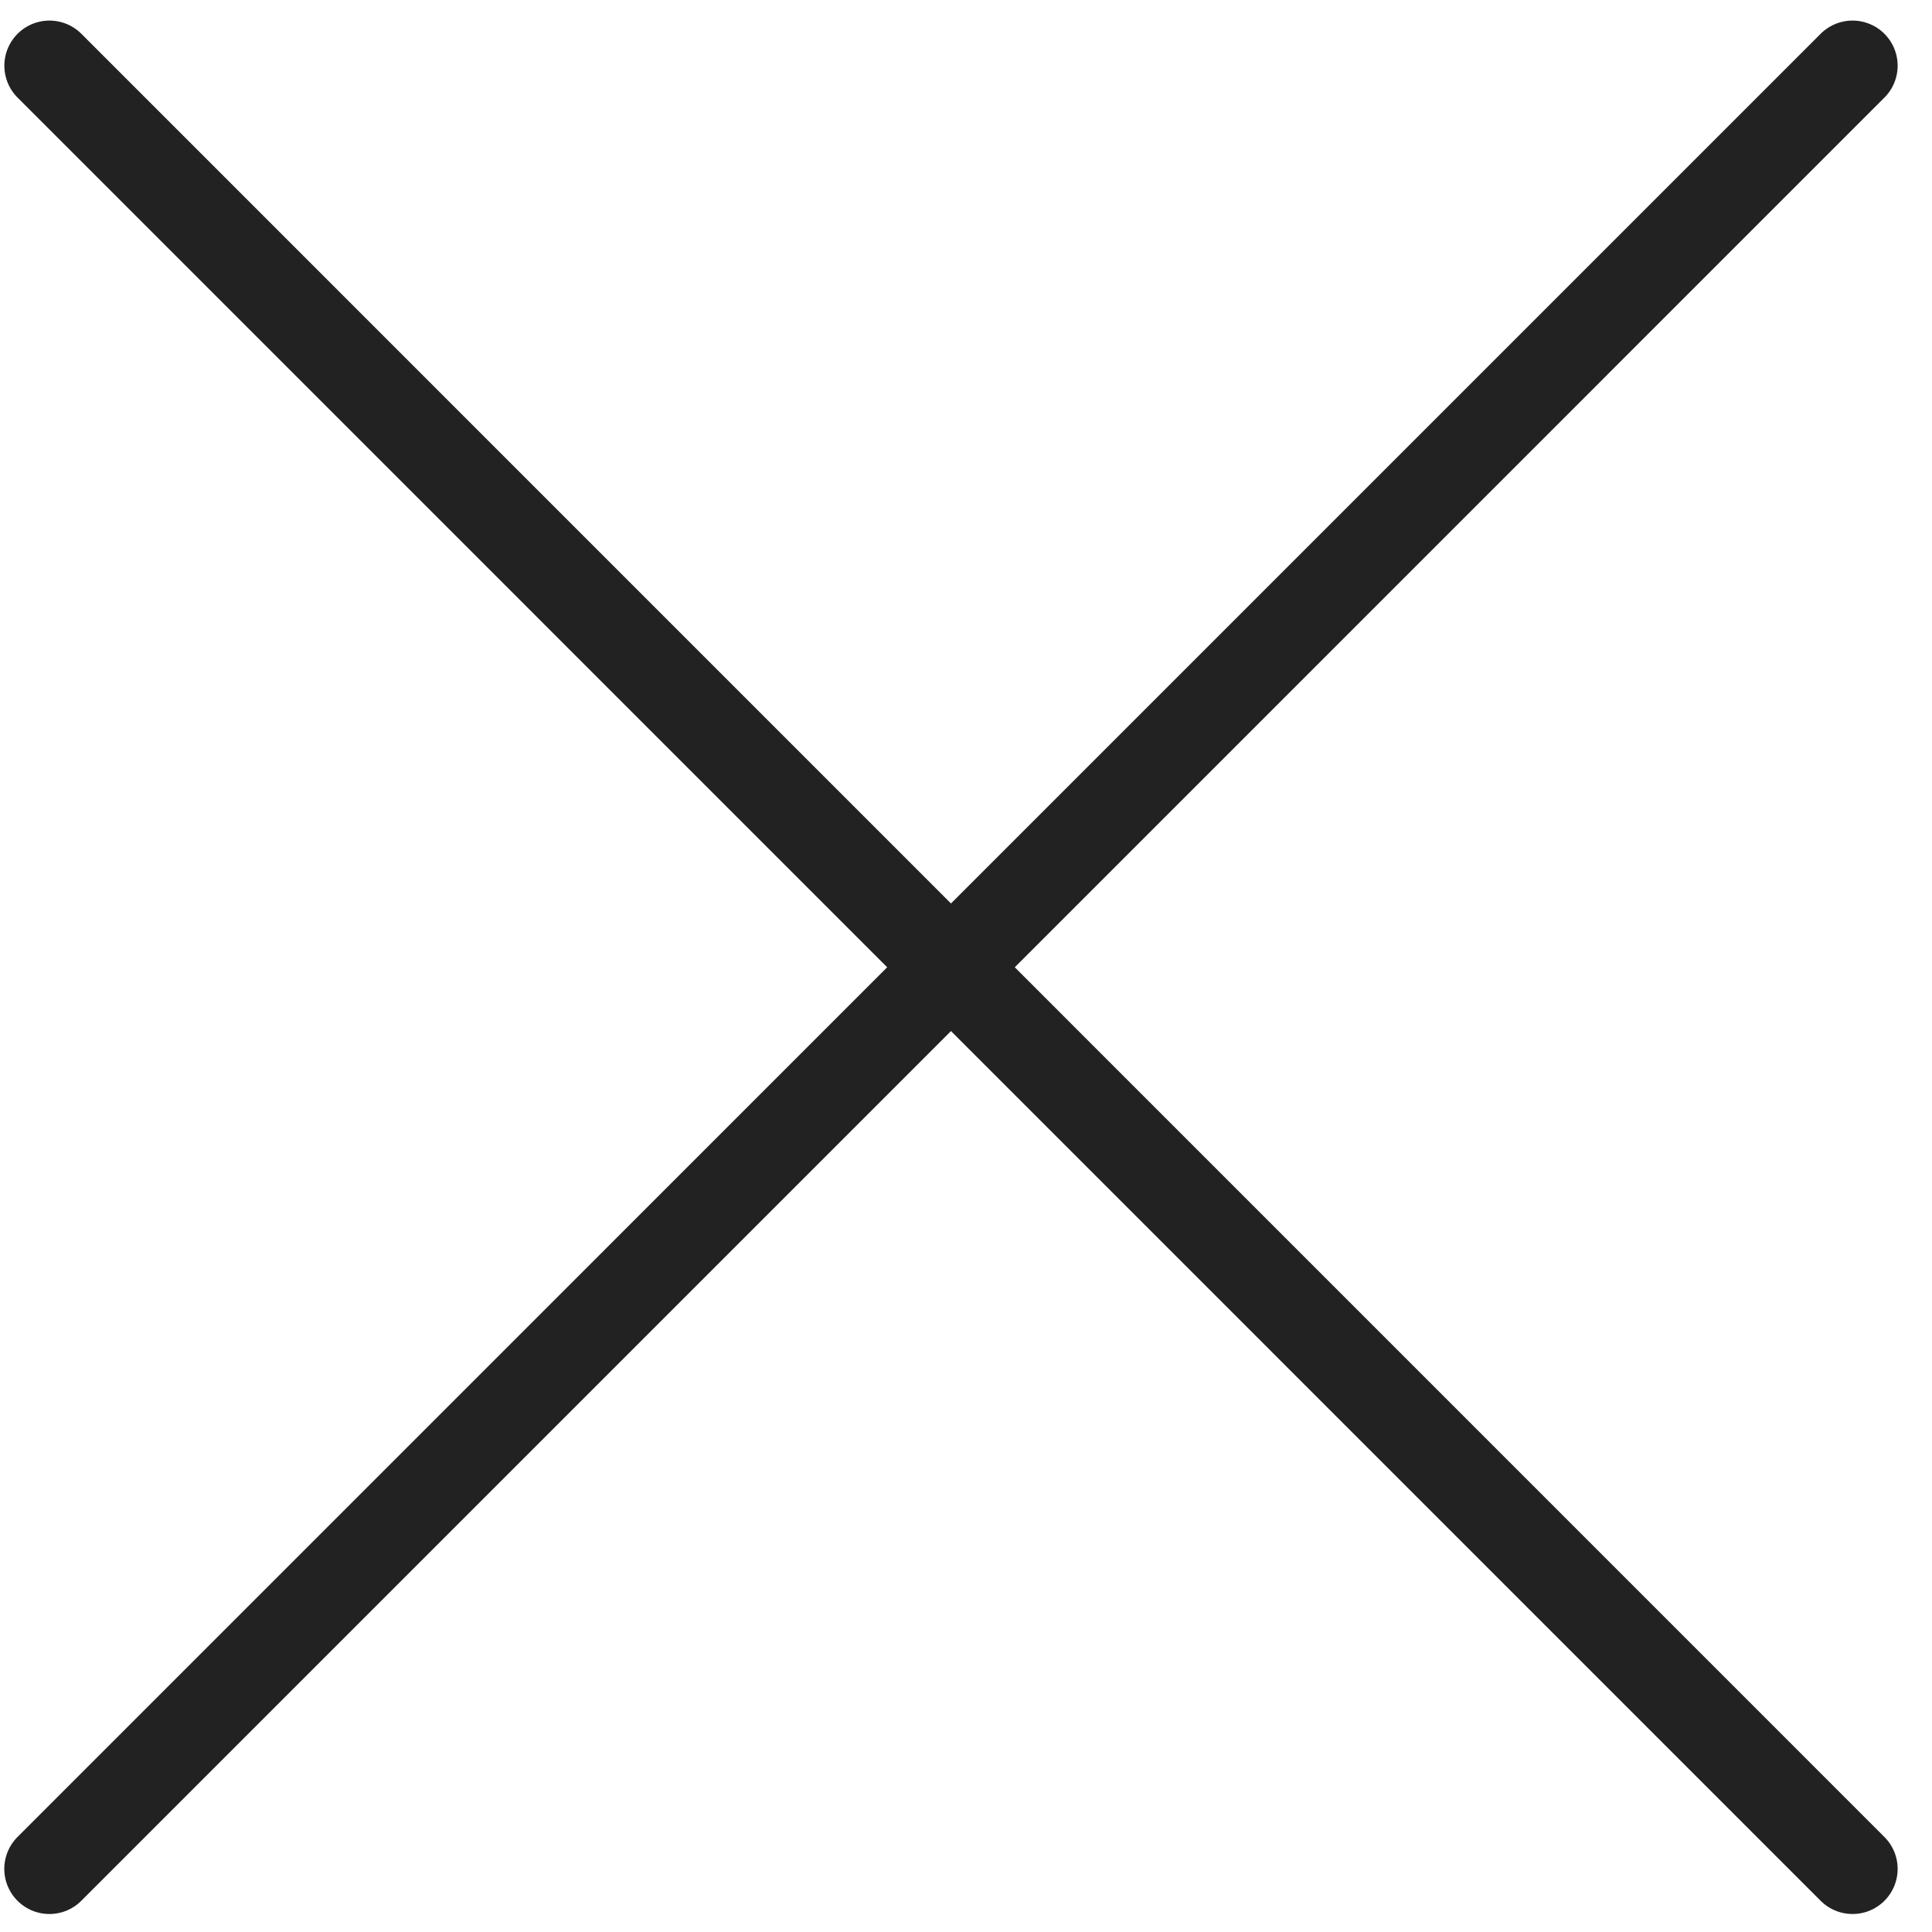 <svg width="30" height="30" viewBox="0 0 30 30" fill="none" xmlns="http://www.w3.org/2000/svg">
<path d="M0.768 1.02L28.766 29.02" stroke="#222222" stroke-width="1.401" stroke-linecap="round"/>
<path d="M28.766 1.02L0.767 29.02" stroke="#222222" stroke-width="1.401" stroke-linecap="round"/>
</svg>
